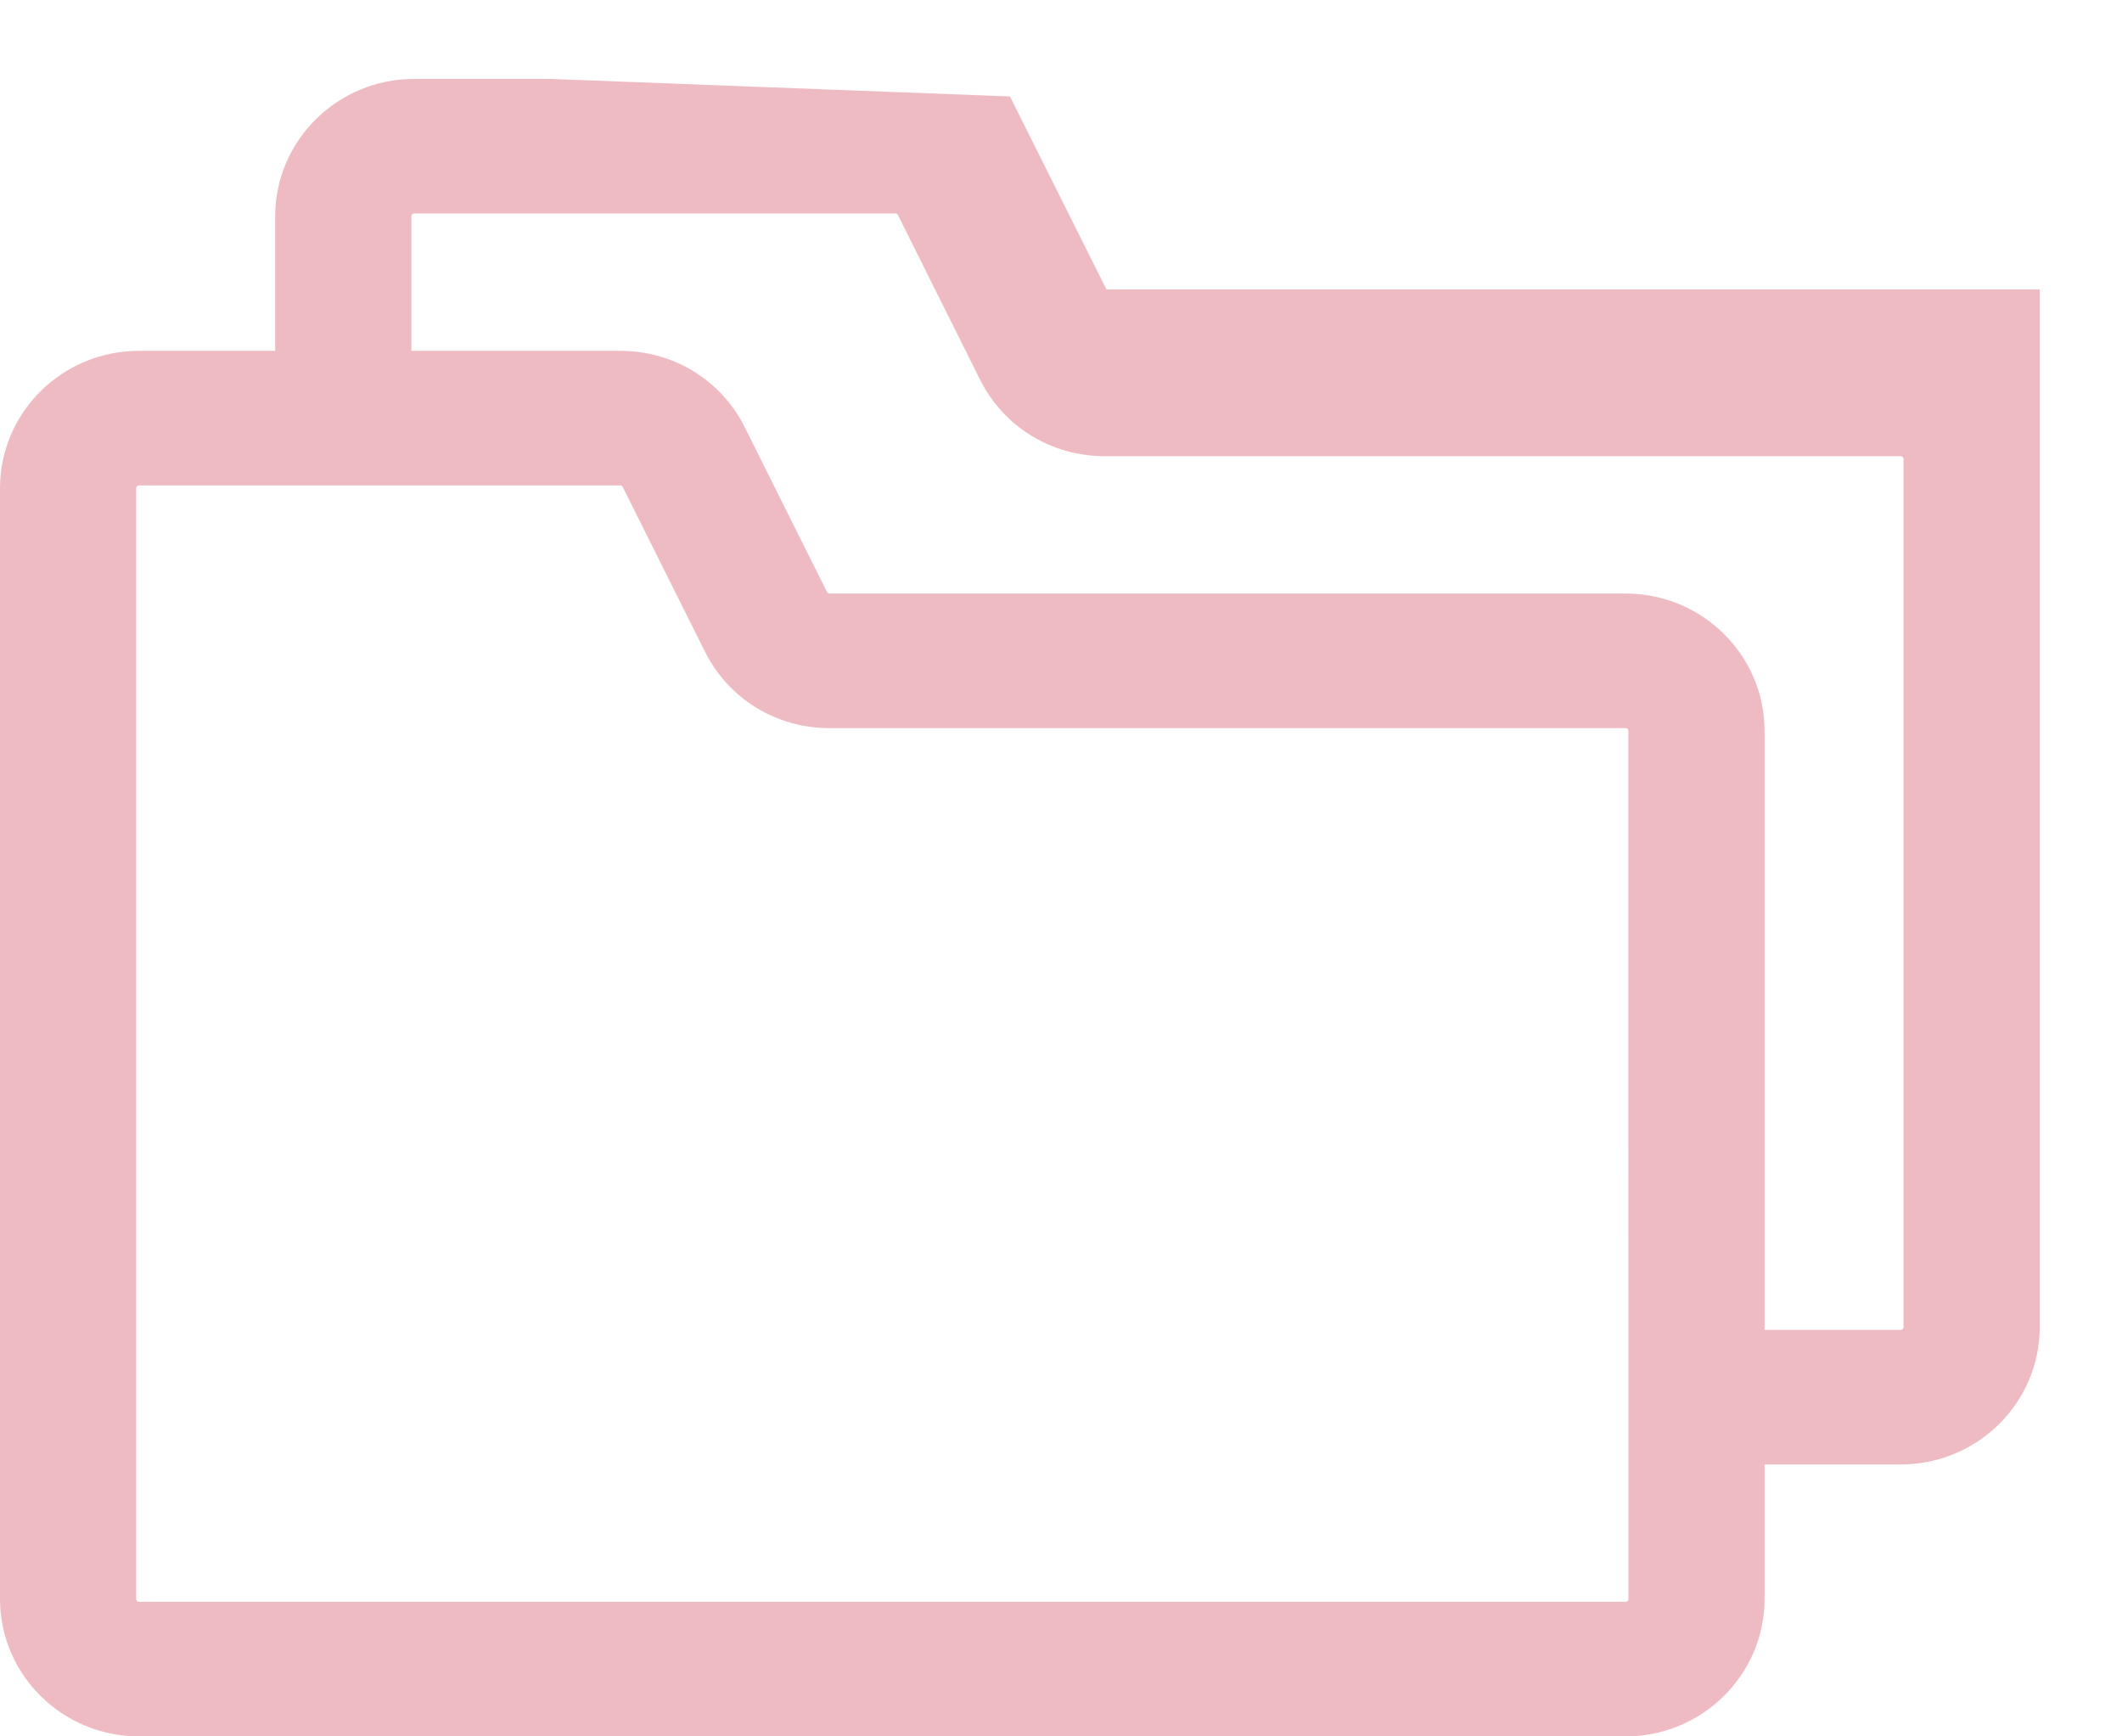 <svg width="22" height="18" viewBox="0 0 22 18" fill="none" xmlns="http://www.w3.org/2000/svg">
<path fill-rule="evenodd" clip-rule="evenodd" d="M5.706 0.818H4.293C3.499 0.818 2.853 1.457 2.853 2.242V3.637H1.44C0.646 3.637 0 4.275 0 5.06V16.576C0 17.361 0.646 18 1.44 18H16.854C17.648 18 18.294 17.361 18.294 16.576V15.181H19.707C20.501 15.181 21.147 14.542 21.147 13.758V12.363V3H11.471L10.471 1L5.706 0.818ZM16.854 16.605H1.44C1.425 16.605 1.412 16.592 1.412 16.576V5.06C1.412 5.044 1.425 5.032 1.44 5.032H6.43C6.435 5.032 6.44 5.033 6.444 5.035C6.444 5.036 6.445 5.036 6.446 5.036C6.447 5.037 6.447 5.037 6.448 5.038C6.449 5.039 6.449 5.04 6.45 5.04L6.452 5.042C6.453 5.044 6.455 5.045 6.456 5.048L7.308 6.754C7.552 7.244 8.047 7.548 8.6 7.548H16.854C16.858 7.548 16.861 7.549 16.865 7.55C16.875 7.554 16.882 7.564 16.882 7.576C16.882 12.066 16.883 15.821 16.883 16.476L16.883 16.576C16.883 16.592 16.87 16.605 16.854 16.605ZM19.707 13.786C19.723 13.786 19.735 13.773 19.735 13.758V4.758C19.735 4.742 19.723 4.729 19.707 4.729H11.453C10.9 4.729 10.405 4.425 10.161 3.936L9.309 2.229C9.304 2.219 9.294 2.213 9.283 2.213H4.293C4.277 2.213 4.265 2.226 4.265 2.242V3.637H6.431C6.983 3.637 7.478 3.941 7.722 4.43L8.574 6.137C8.579 6.147 8.589 6.153 8.6 6.153H16.854C17.648 6.153 18.294 6.791 18.294 7.576V13.786H19.707Z" fill="#EFBBC2"/>
</svg>
